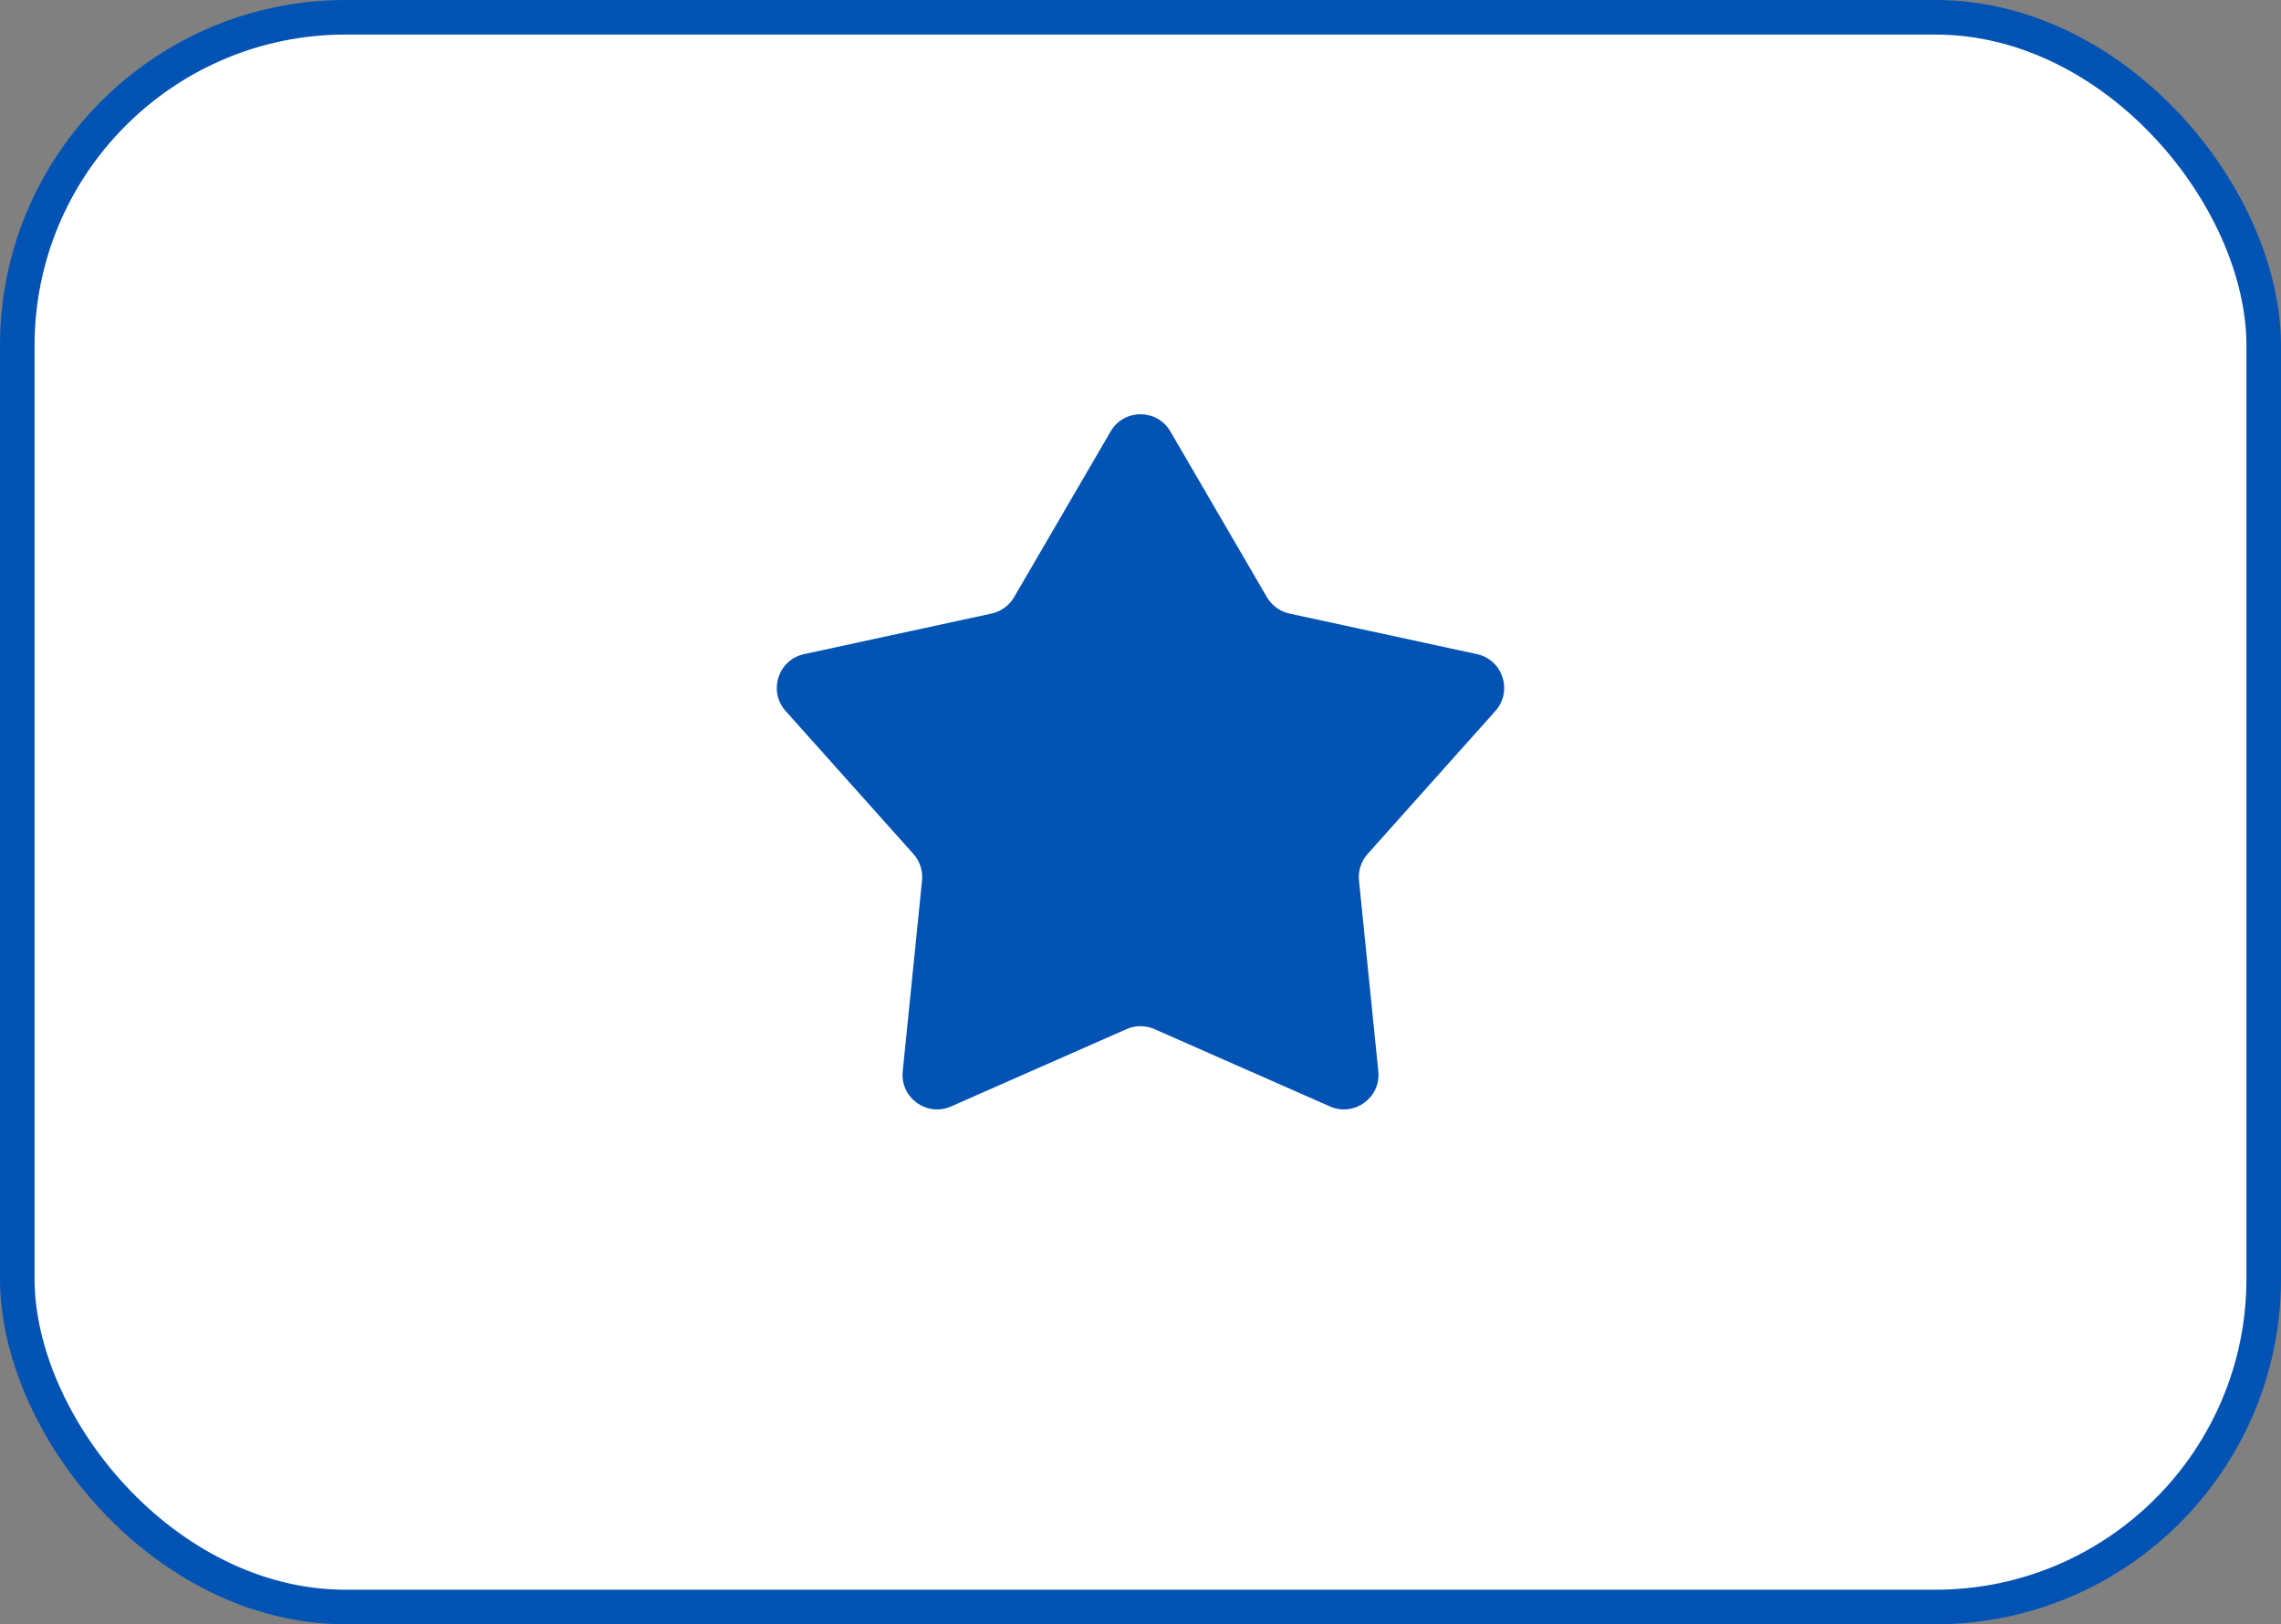<svg width="66" height="47" viewBox="0 0 66 47" fill="none" xmlns="http://www.w3.org/2000/svg">
<rect x="0" y="0" width="66" height="47" fill="#808080" stroke="none"/>
<rect x="0.5" y="0.5" width="65" height="46" rx="9.5" fill="white" stroke="#0253B3"/>
<path d="M32.136 12.484C32.522 11.821 33.478 11.821 33.864 12.484L36.658 17.28C36.799 17.522 37.036 17.694 37.31 17.754L42.735 18.928C43.484 19.091 43.779 20.001 43.269 20.572L39.571 24.711C39.384 24.92 39.293 25.199 39.322 25.478L39.881 31C39.958 31.763 39.184 32.325 38.482 32.016L33.403 29.778C33.146 29.665 32.854 29.665 32.597 29.778L27.518 32.016C26.816 32.325 26.042 31.763 26.12 31L26.679 25.478C26.707 25.199 26.616 24.92 26.429 24.711L22.731 20.572C22.221 20.001 22.516 19.091 23.265 18.928L28.69 17.754C28.964 17.694 29.201 17.522 29.342 17.28L32.136 12.484Z" fill="#0253B3"/>
</svg>

